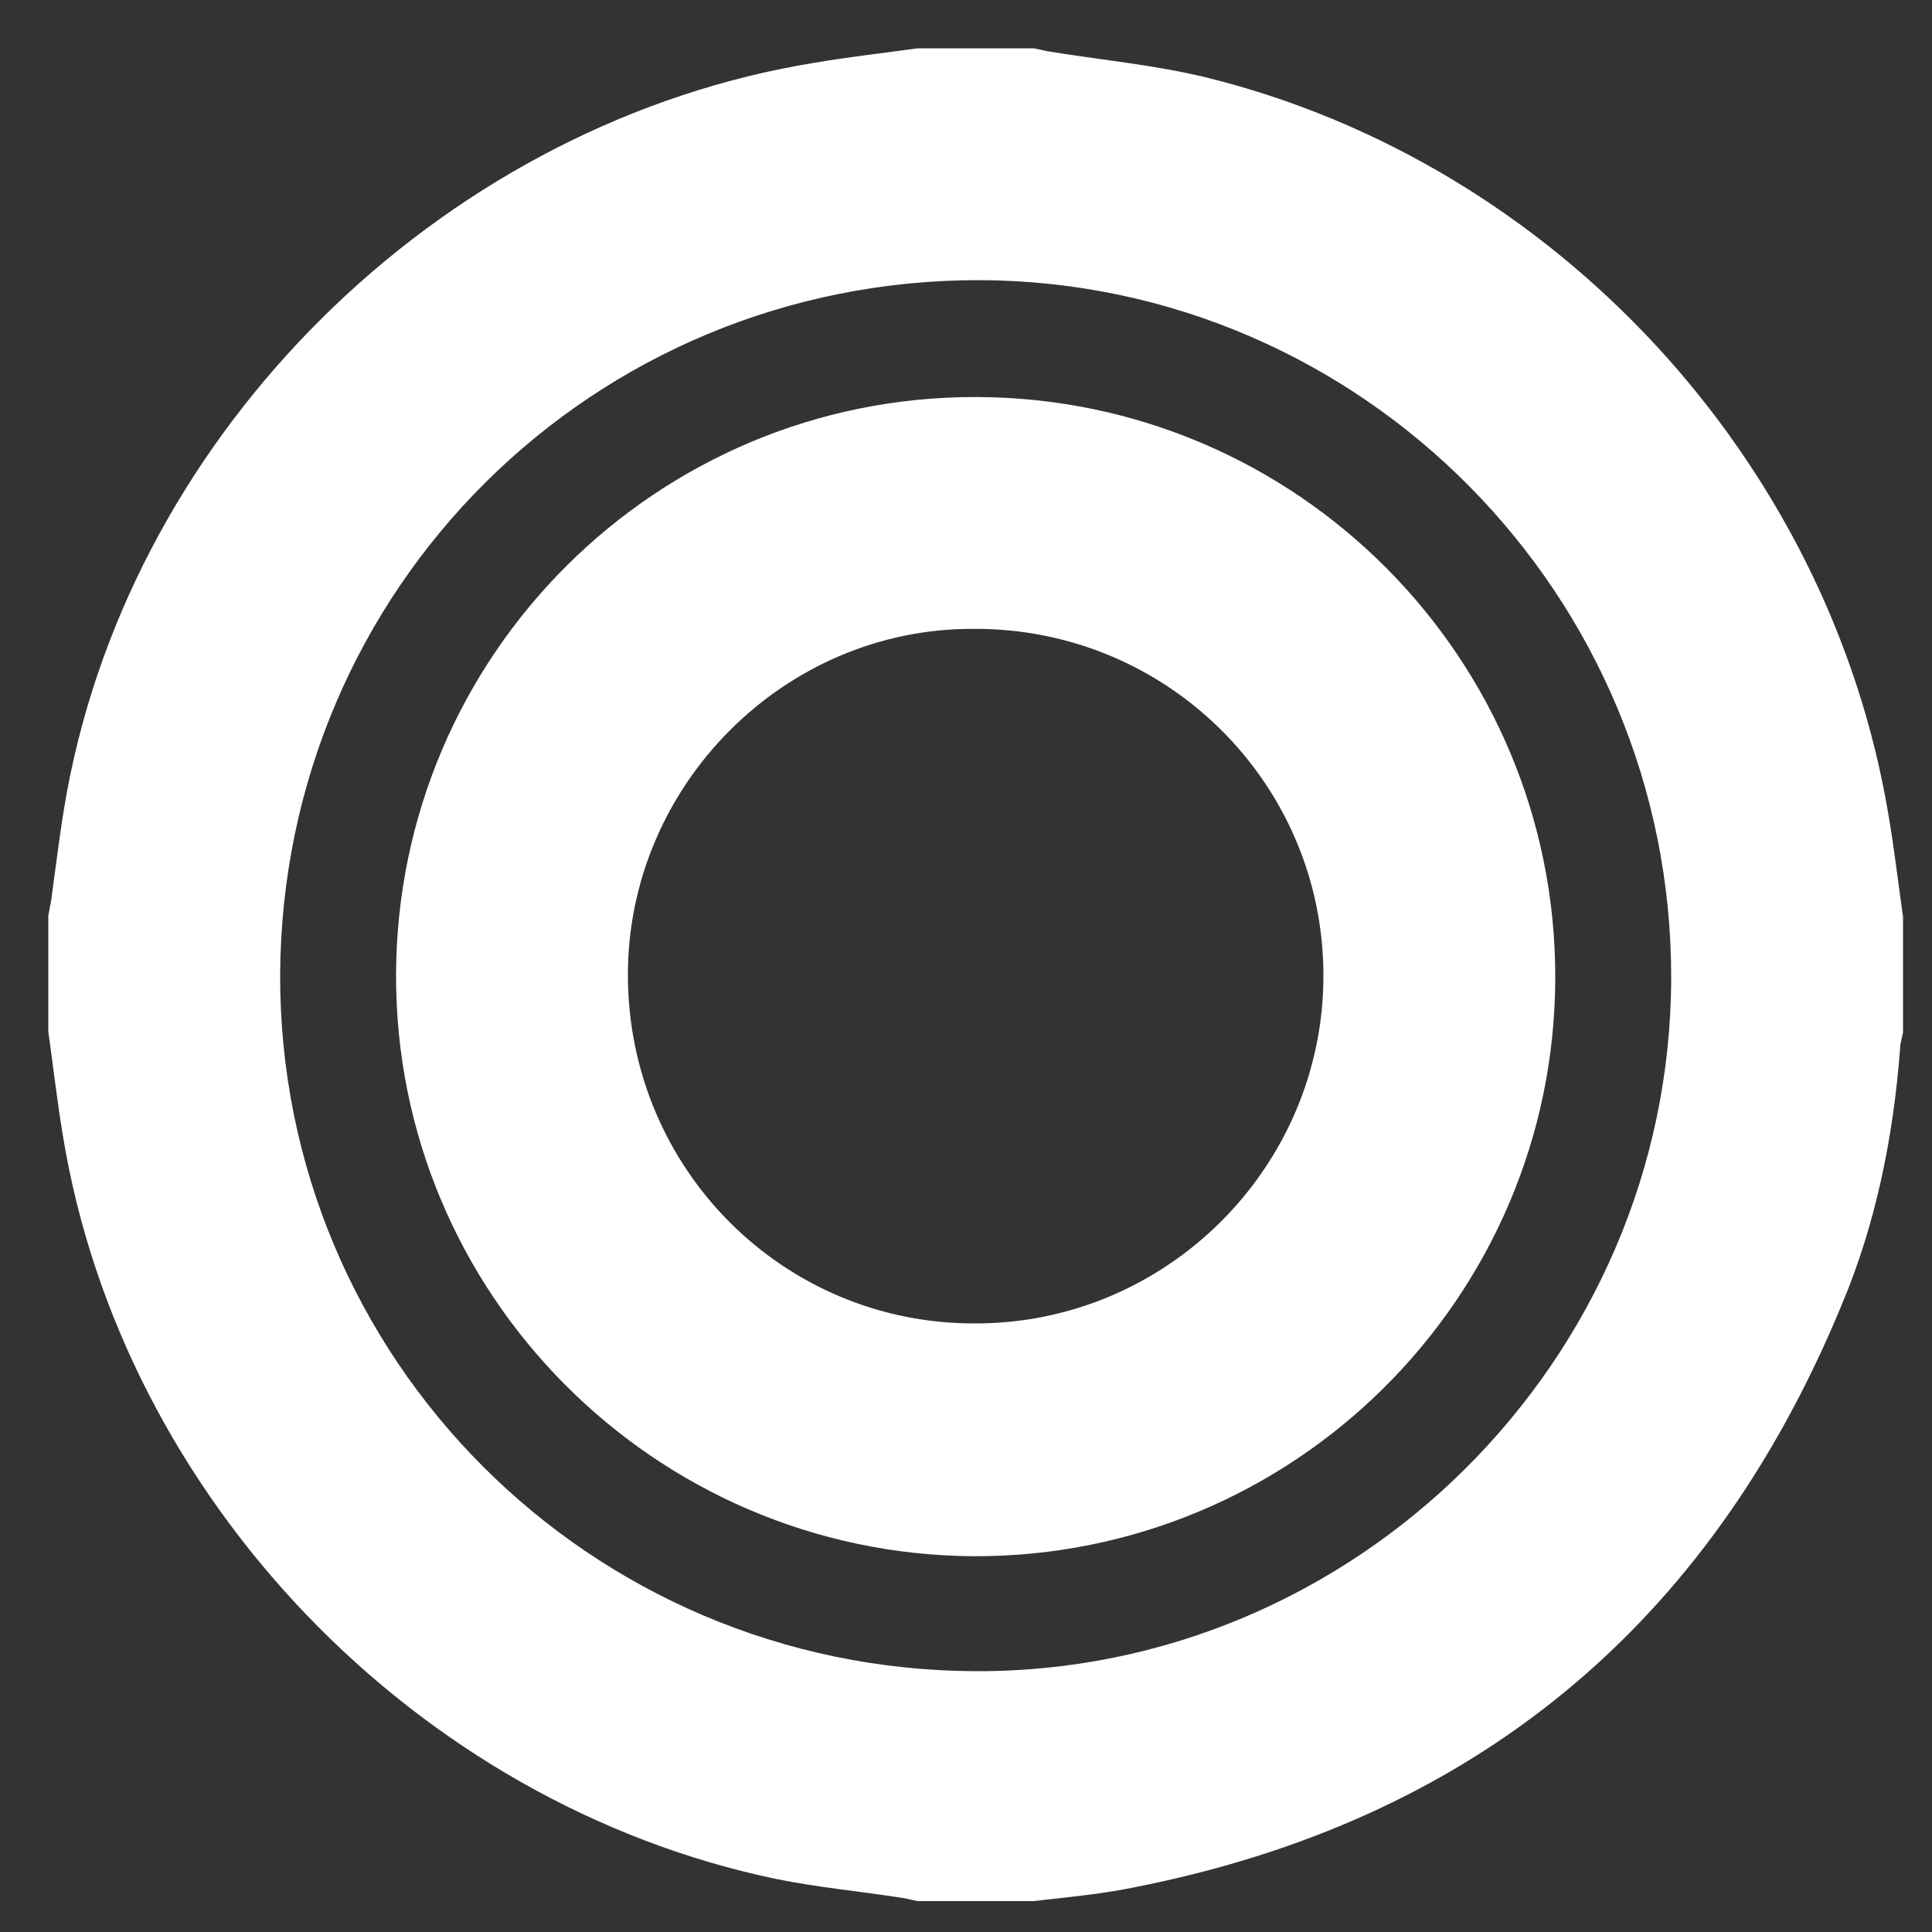 <?xml version="1.0" encoding="utf-8"?>
<!-- Generator: Adobe Illustrator 19.0.0, SVG Export Plug-In . SVG Version: 6.00 Build 0)  -->
<svg version="1.1" id="Camada_1" xmlns="http://www.w3.org/2000/svg" xmlns:xlink="http://www.w3.org/1999/xlink" x="0px" y="0px"
	 viewBox="0 0 200 200" style="enable-background:new 0 0 200 200;" xml:space="preserve">
<rect x="0" y="0" width="200" height="200" fill="#333333" stroke="none"/>
<style type="text/css">
	.st0{fill:#FFFFFF;}
</style>
<path class="st0" d="M95,5c4,0,8,0,12,0c0.5,0.1,1,0.2,1.4,0.3c5.5,0.9,11,1.4,16.4,2.7c36.2,8.9,64.6,39.7,70.7,76.4
	c0.6,3.5,1,7,1.5,10.5c0,4,0,8,0,12c-0.1,0.5-0.3,1.1-0.3,1.6c-0.7,9.2-2.5,18.2-6.1,26.7c-13.7,33.1-38.1,53.3-73.3,60.2
	c-3.4,0.7-6.9,1-10.3,1.4c-4,0-8,0-12,0c-0.5-0.1-1-0.2-1.4-0.3c-4.4-0.7-8.9-1.1-13.3-2c-37.3-7.8-67.7-39.5-73.8-77
	c-0.6-3.6-1-7.2-1.5-10.7c0-4,0-8,0-12c0.1-0.5,0.2-1.1,0.3-1.6c0.6-4.4,1.1-8.8,2-13.1C15,43,46.8,12.6,84.3,6.5
	C87.8,5.9,91.4,5.5,95,5z M29,100.9c-0.1,39.7,32,71.9,71.9,72.1c39.4,0.2,72-32.2,72.1-71.7c0.1-39.7-32-72.1-71.5-72.3
	C61.4,28.9,29.2,60.9,29,100.9z"/>
<path class="st0" d="M41,100.9c0.1-33.1,27-59.9,60.1-59.8c33.2,0.1,60,27.1,59.9,60.2c-0.1,33.1-27.1,59.9-60.2,59.8
	C67.7,160.9,40.9,133.9,41,100.9z M65,100.9c0,20.1,16.1,36.2,36,36.1c19.8,0,36-16.2,36-36c0-19.9-16.2-36-36.2-35.9
	C81.2,65,65,81.3,65,100.9z"/>
</svg>
